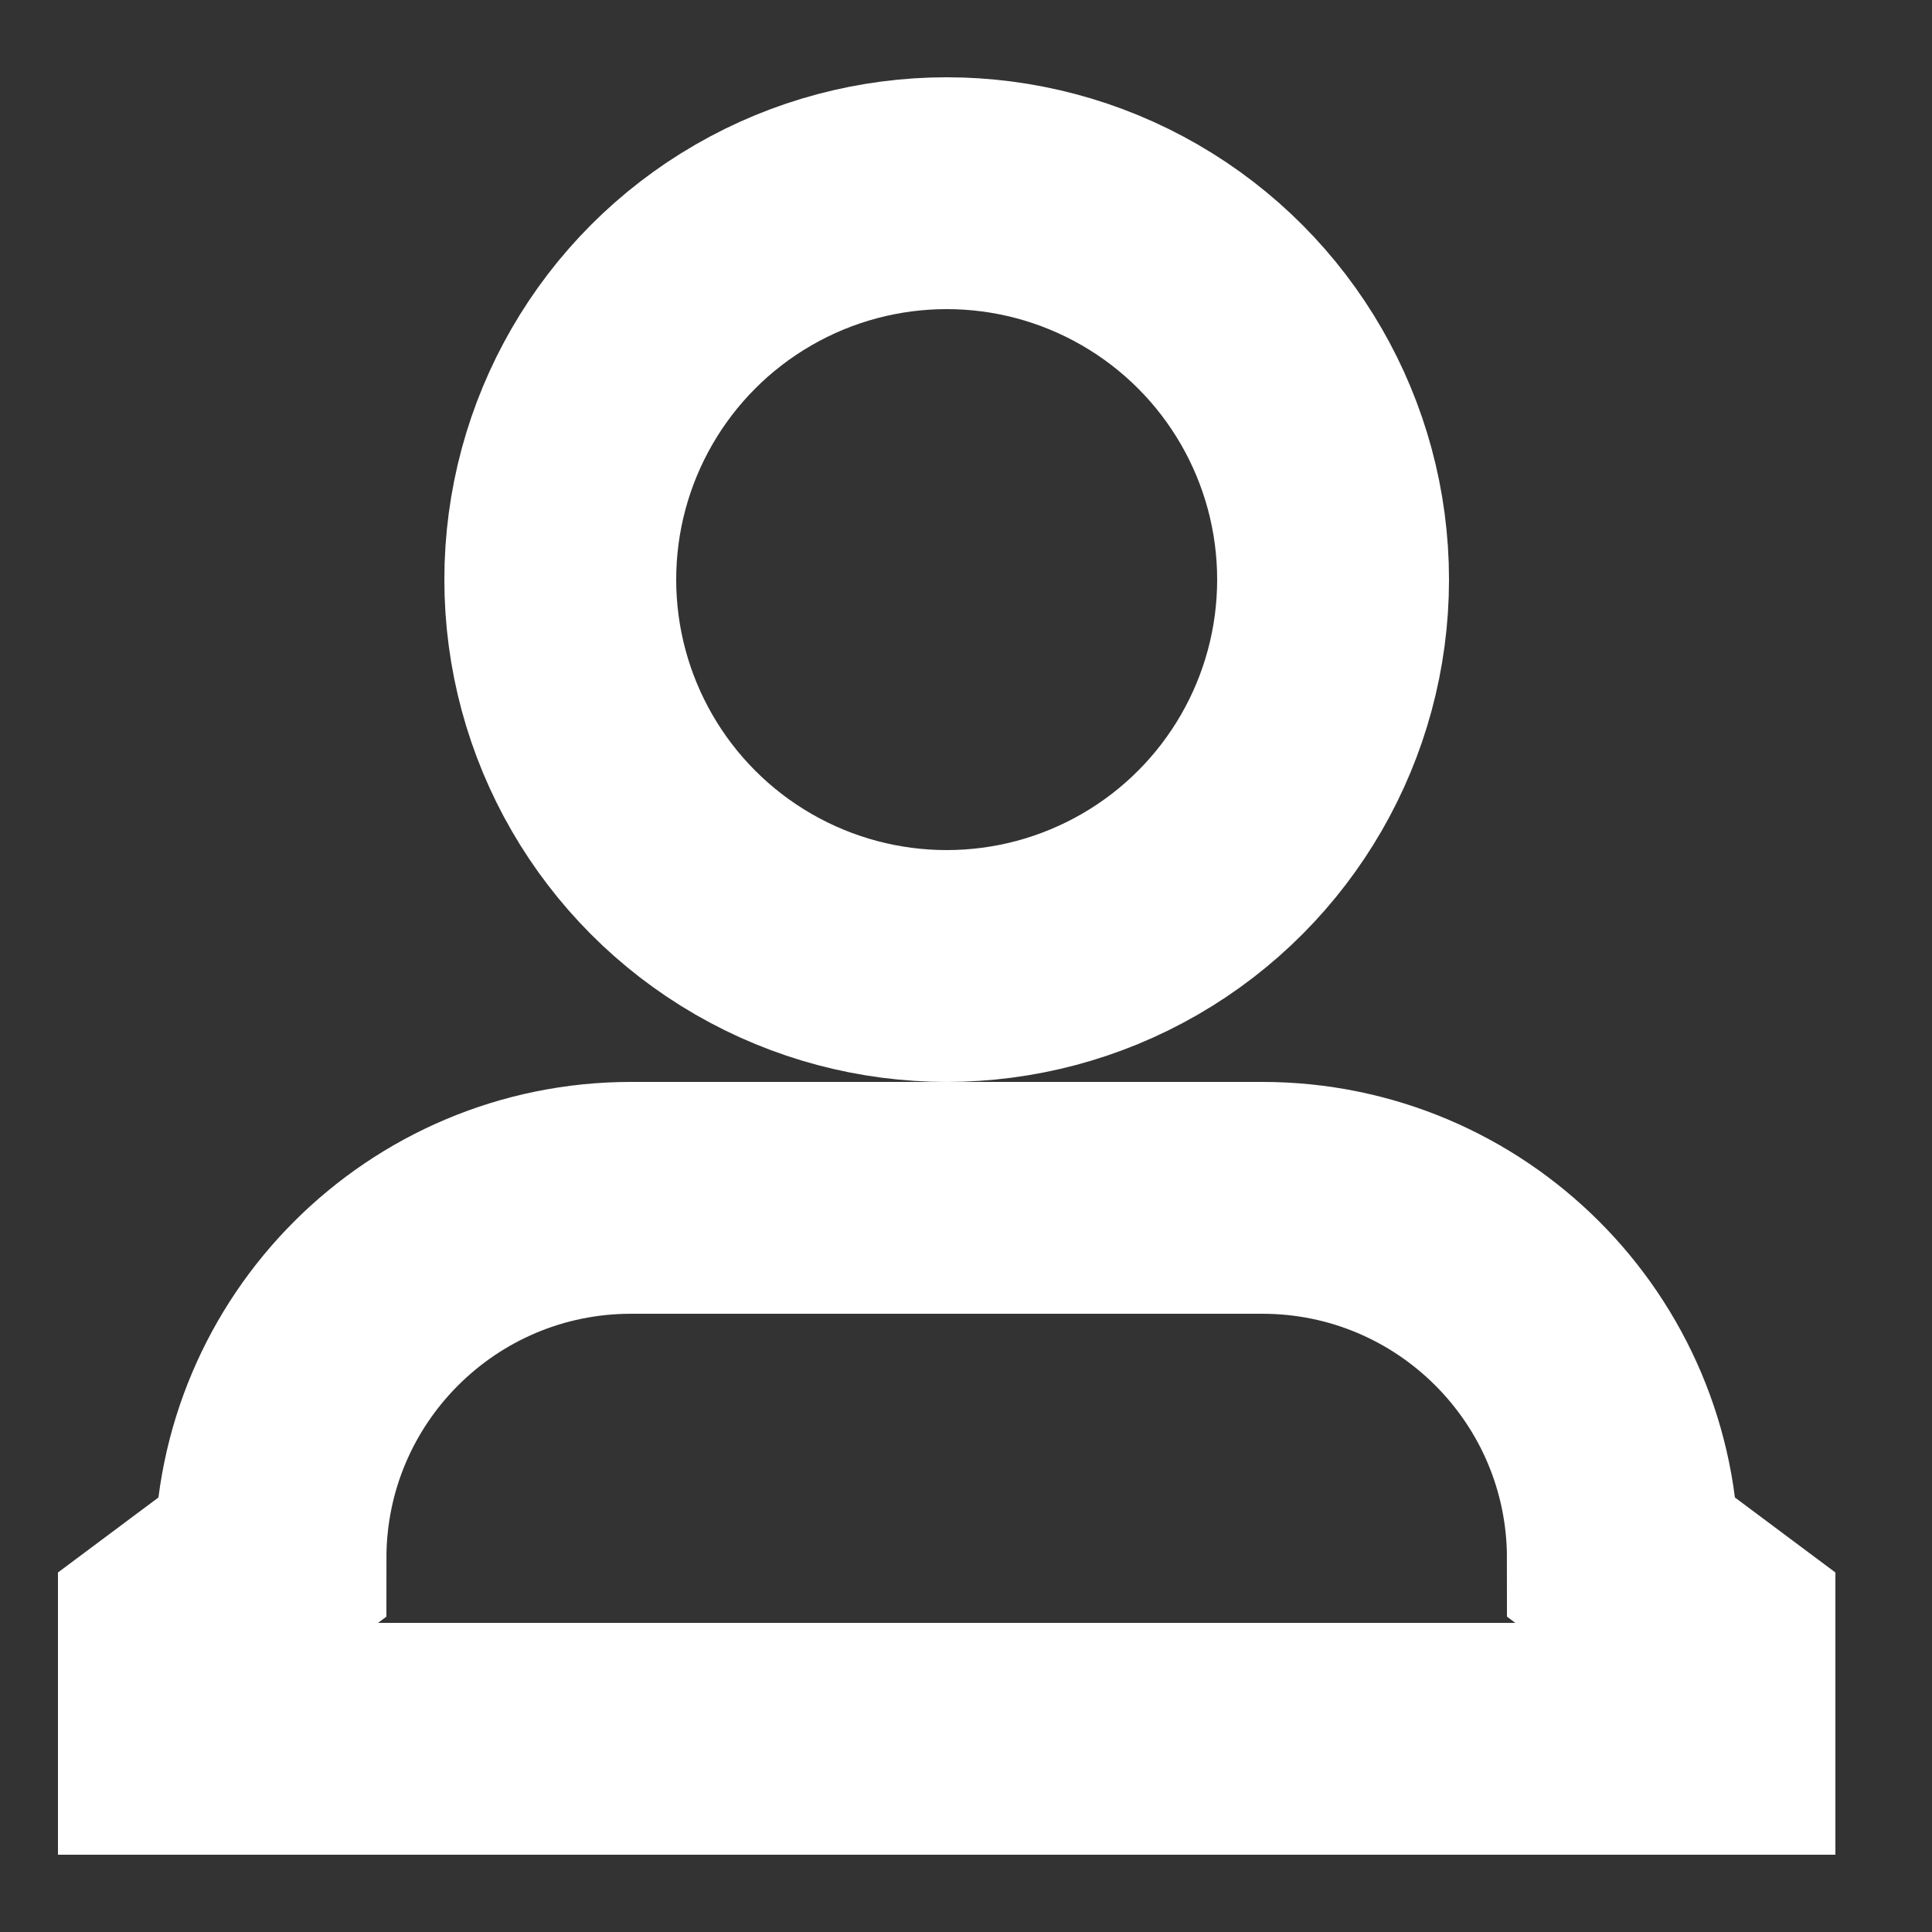 <svg width="25" height="25" viewBox="0 0 25 25" fill="none" xmlns="http://www.w3.org/2000/svg">
<rect x="0" y="0" width="25" height="25" fill="#333333" stroke="none"/>
<circle cx="12.25" cy="7.5" r="5" stroke="white" stroke-width="3"/>
<path d="M22.25 22.5H2.25V21.1L3.5 20.167C3.5 17.589 5.589 15.5 8.167 15.5H16.333C18.911 15.5 21 17.589 21 20.167L22.25 21.1V22.5Z" stroke="white" stroke-width="3"/>
</svg>
